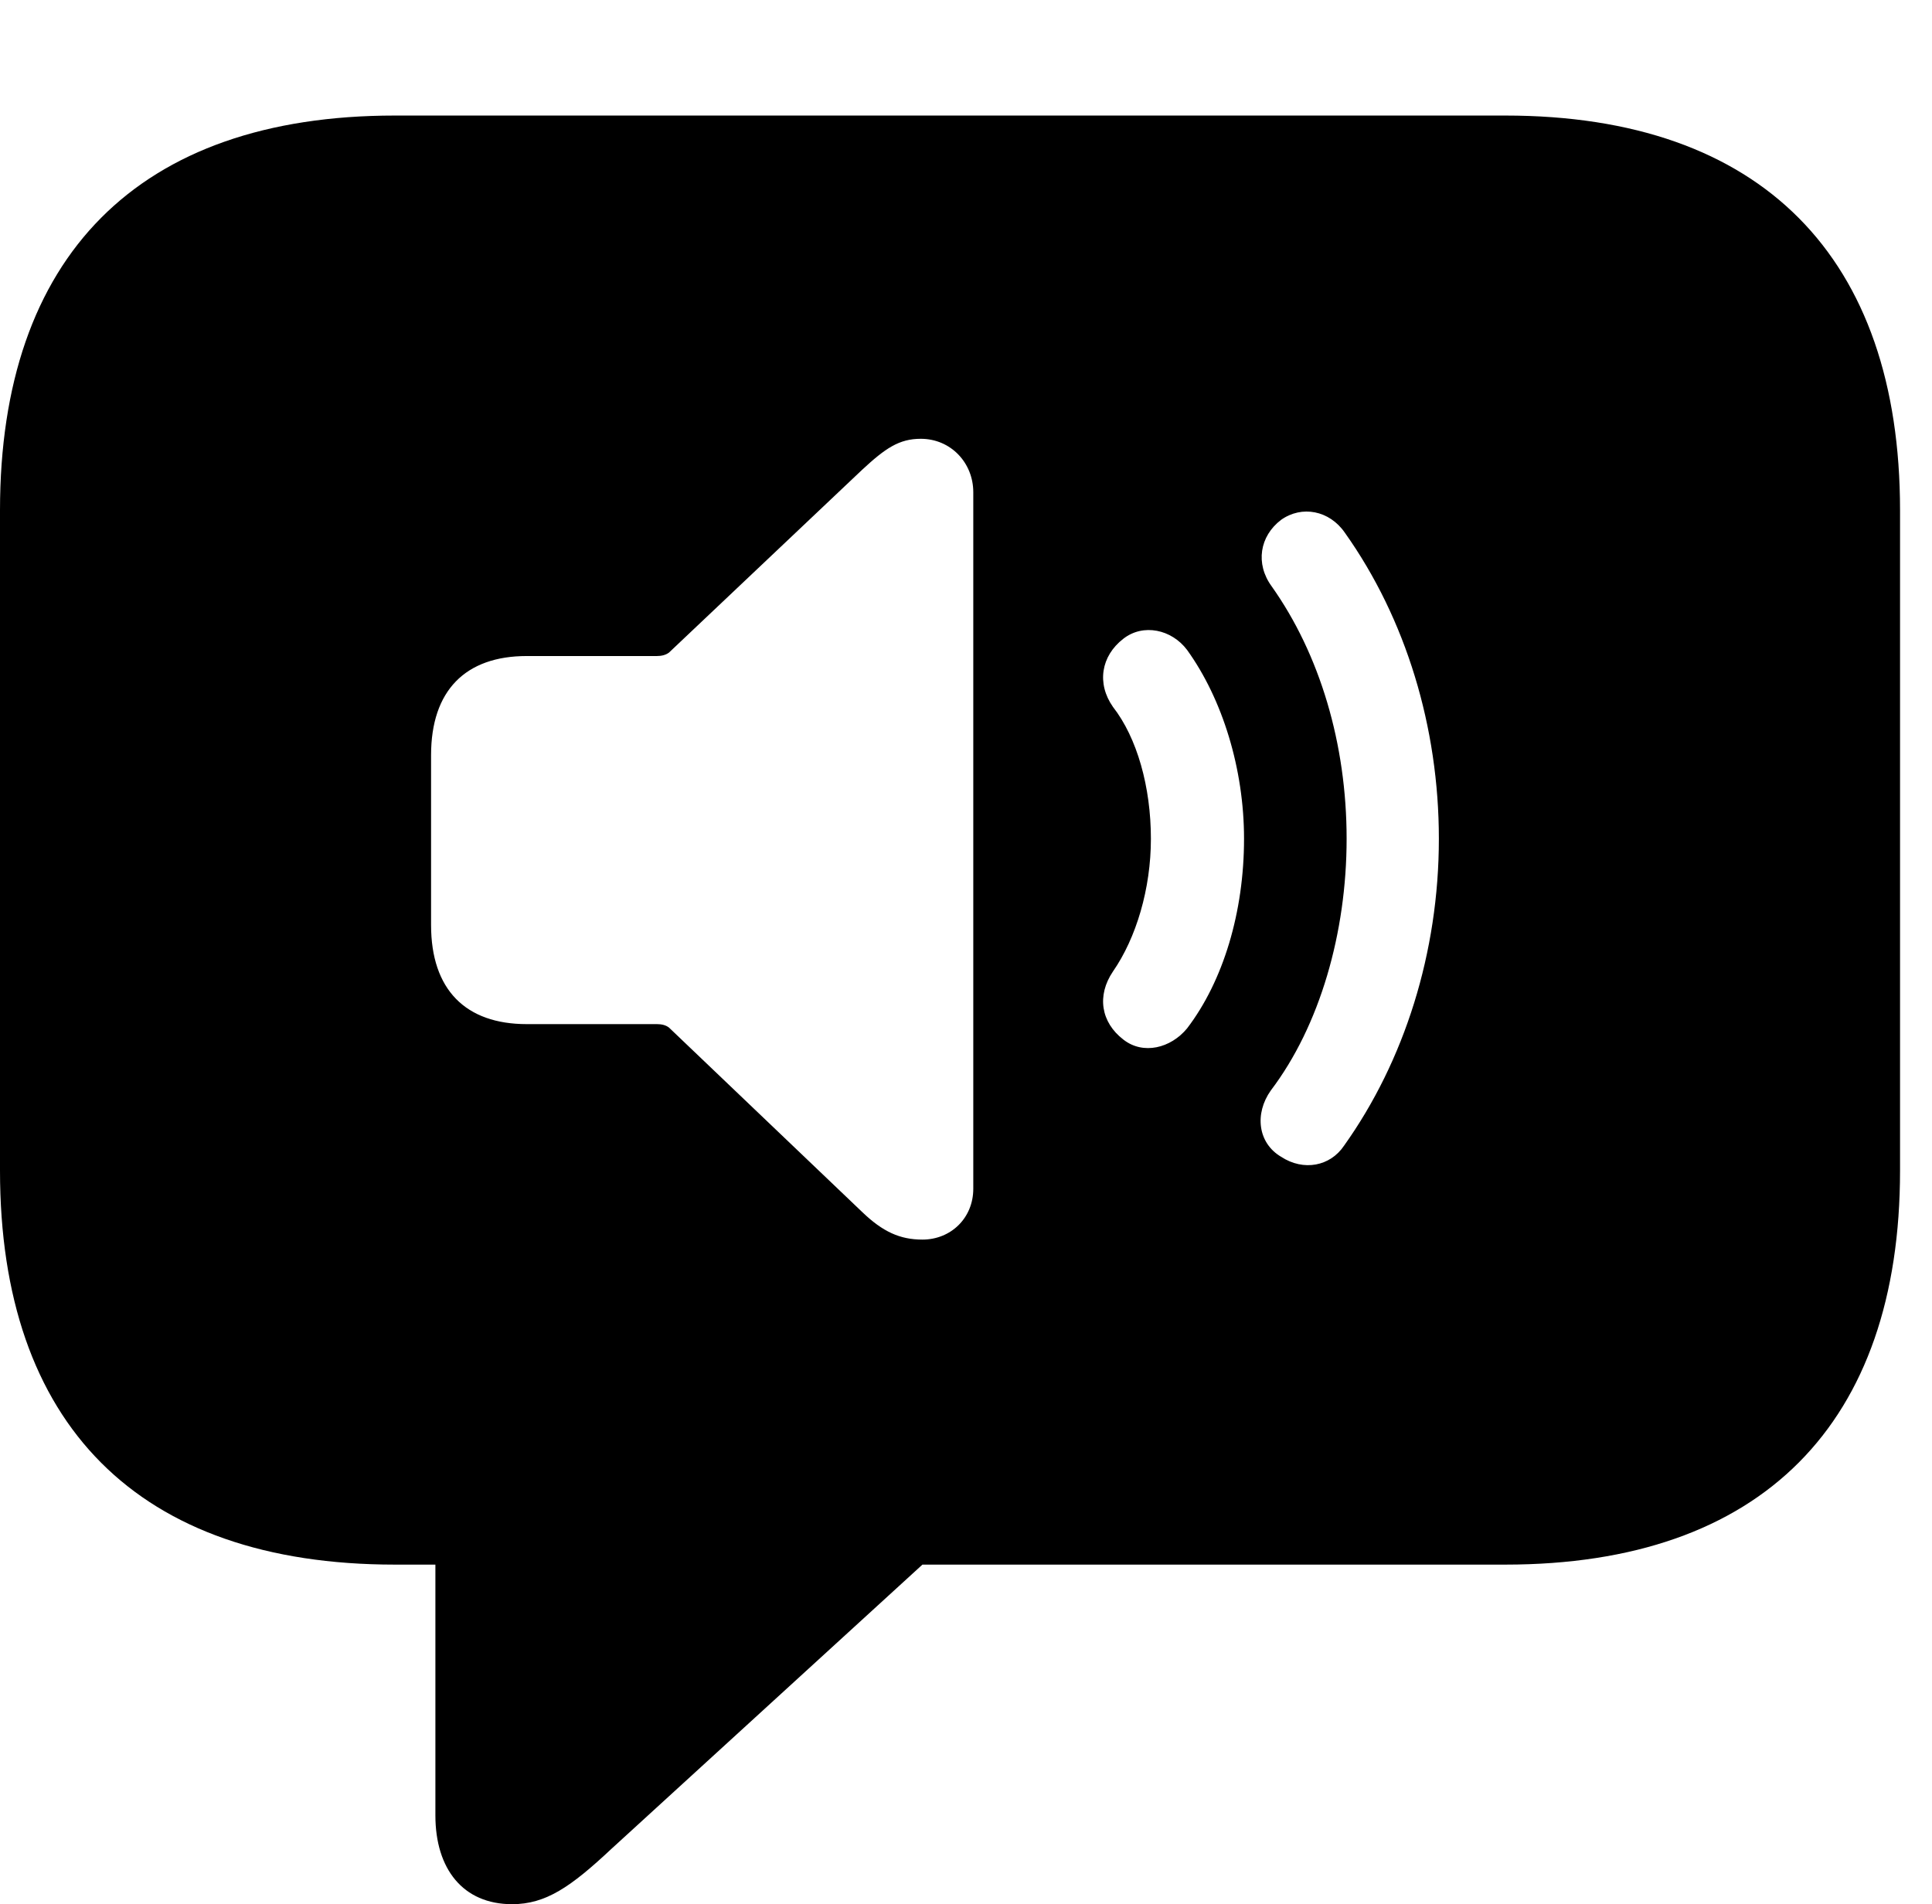 <svg version="1.1" xmlns="http://www.w3.org/2000/svg" xmlns:xlink="http://www.w3.org/1999/xlink" width="21.885" height="21.572" viewBox="0 0 21.885 21.572">
 <g>
  <rect height="21.572" opacity="0" width="21.885" x="0" y="0"/>
  <path d="M21.523 5.781L21.523 13.262C21.523 16.123 19.961 17.725 17.051 17.725L10.449 17.725L6.924 20.947C6.465 21.377 6.182 21.572 5.801 21.572C5.244 21.572 4.932 21.172 4.932 20.566L4.932 17.725L4.473 17.725C1.562 17.725 0 16.133 0 13.262L0 5.781C0 2.91 1.562 1.309 4.473 1.309L17.051 1.309C19.961 1.309 21.523 2.92 21.523 5.781ZM9.766 5.322L7.578 7.393C7.539 7.422 7.49 7.432 7.441 7.432L5.967 7.432C5.273 7.432 4.883 7.822 4.883 8.555L4.883 10.479C4.883 11.211 5.273 11.602 5.967 11.602L7.441 11.602C7.49 11.602 7.539 11.611 7.578 11.641L9.766 13.73C10 13.955 10.195 14.043 10.449 14.043C10.771 14.043 11.025 13.799 11.025 13.467L11.025 5.576C11.025 5.244 10.771 4.971 10.43 4.971C10.185 4.971 10.029 5.078 9.766 5.322ZM14.512 5.889C14.268 6.074 14.219 6.387 14.404 6.641C14.951 7.412 15.254 8.428 15.254 9.502C15.254 10.566 14.951 11.621 14.395 12.354C14.209 12.617 14.248 12.949 14.512 13.105C14.766 13.271 15.068 13.213 15.225 12.979C15.908 12.021 16.299 10.791 16.299 9.502C16.299 8.242 15.928 7.012 15.234 6.035C15.059 5.781 14.746 5.723 14.512 5.889ZM12.725 7.236C12.471 7.432 12.422 7.744 12.607 8.008C12.881 8.359 13.037 8.916 13.037 9.502C13.037 10.068 12.871 10.625 12.607 11.006C12.422 11.279 12.471 11.582 12.725 11.777C12.949 11.953 13.262 11.875 13.447 11.65C13.857 11.113 14.092 10.332 14.092 9.502C14.092 8.711 13.848 7.92 13.447 7.363C13.271 7.129 12.949 7.061 12.725 7.236Z" fill="currentColor"/>
 </g>
</svg>
